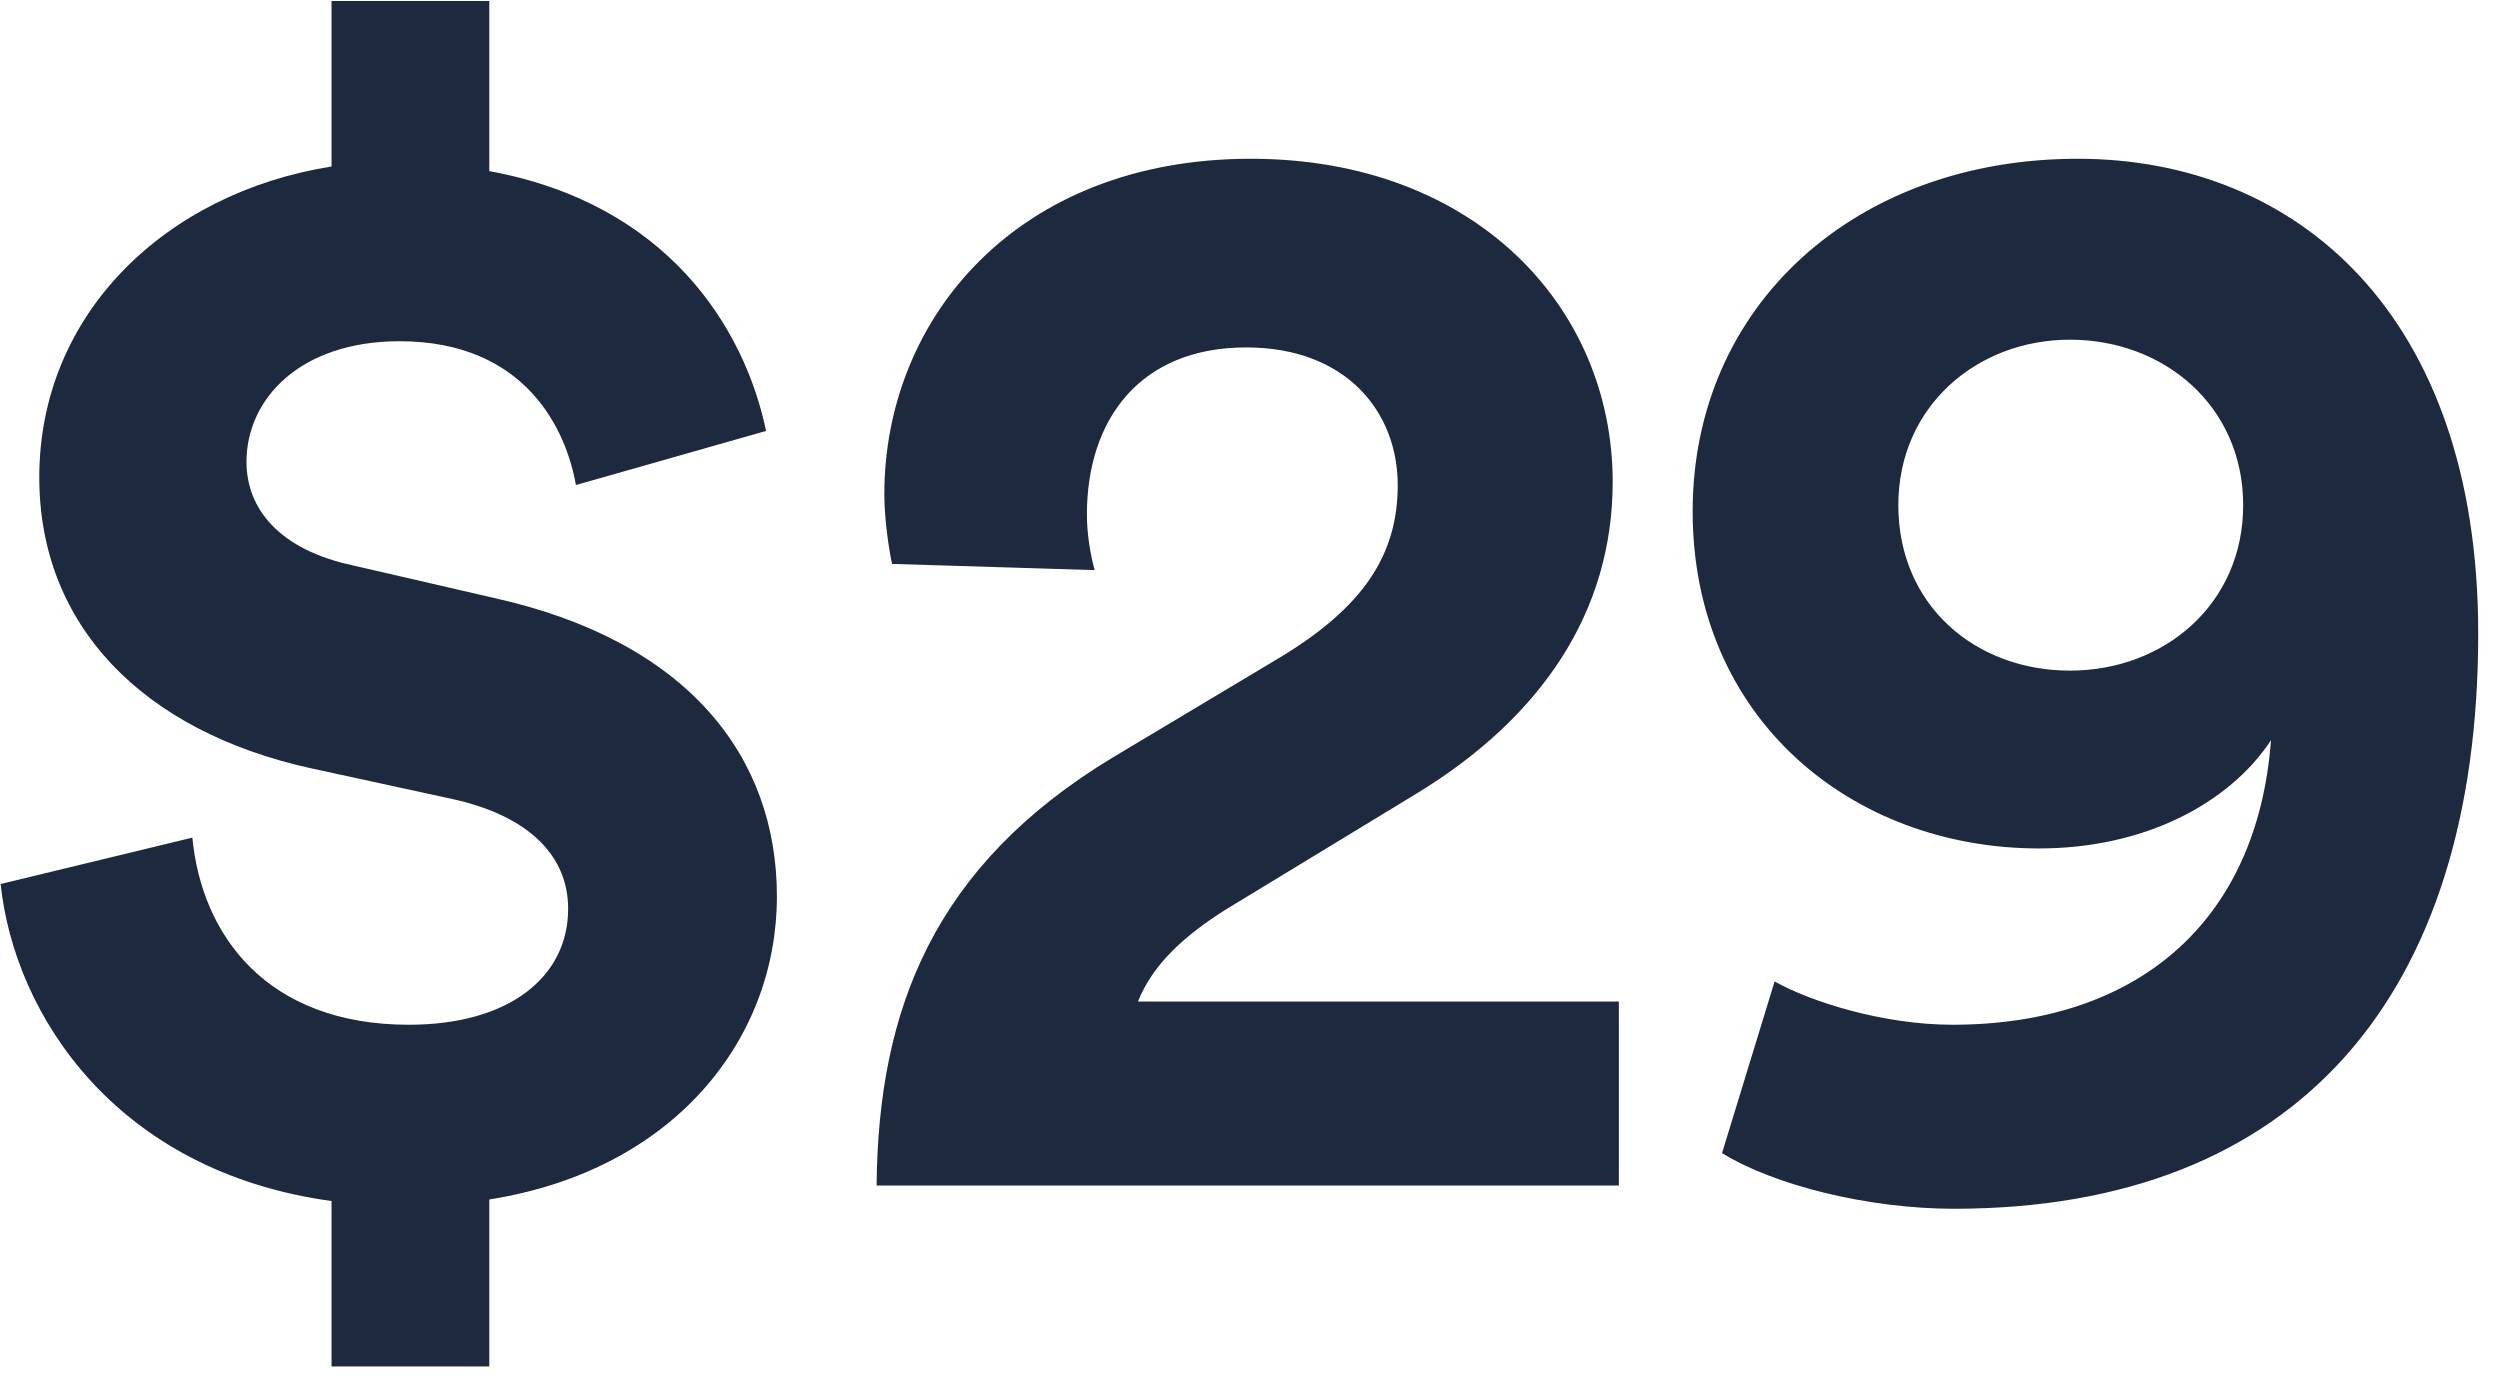 <svg width="97" height="54" viewBox="0 0 97 54" fill="none" xmlns="http://www.w3.org/2000/svg">
<path d="M18.984 53.02V46.54C26.184 45.4 30.144 40.3 30.144 34.78C30.144 29.38 26.724 24.88 19.164 23.2L13.704 21.94C10.884 21.34 9.564 19.78 9.564 17.92C9.564 15.46 11.664 13.24 15.504 13.24C20.424 13.24 21.984 16.72 22.344 18.82L29.724 16.72C28.884 12.7 25.884 7.9 18.984 6.64V0.04H12.864V6.46C6.444 7.48 1.524 12.16 1.524 18.52C1.524 24.28 5.544 28.36 12.024 29.8L17.544 31C20.544 31.66 22.044 33.22 22.044 35.26C22.044 37.9 19.764 39.76 15.864 39.76C10.344 39.76 7.824 36.28 7.464 32.5L0.024 34.3C0.564 39.4 4.524 45.46 12.864 46.6V53.02H18.984ZM42.472 22.12C42.292 21.46 42.172 20.68 42.172 19.96C42.172 16.3 44.212 13.48 48.352 13.48C52.252 13.48 54.232 16 54.232 18.82C54.232 21.52 52.912 23.56 49.612 25.54L43.192 29.38C36.232 33.58 34.072 39.16 34.012 46H62.812V38.86H44.152C44.752 37.36 46.012 36.28 47.512 35.32L55.012 30.76C59.812 27.82 62.572 23.74 62.572 18.7C62.572 11.92 57.232 6.16 48.532 6.16C39.472 6.16 34.312 12.34 34.312 19.18C34.312 20.14 34.492 21.34 34.612 21.88L42.472 22.12ZM66.815 44.74C68.855 46 72.515 46.9 75.815 46.9C89.135 46.9 96.155 38.62 96.155 24.58C96.155 12.16 89.075 6.16 80.615 6.16C71.975 6.16 65.675 11.86 65.675 19.84C65.675 27.88 71.855 32.92 79.115 32.92C83.195 32.92 86.495 31.18 88.115 28.72C87.575 35.86 82.835 39.76 75.755 39.76C73.055 39.76 70.235 38.86 68.855 38.08L66.815 44.74ZM87.035 19.6C87.035 23.44 83.975 26.02 80.315 26.02C76.655 26.02 73.655 23.5 73.655 19.6C73.655 15.76 76.715 13.18 80.315 13.18C83.975 13.18 87.035 15.76 87.035 19.6Z" fill="#1D293F"/>
</svg>
